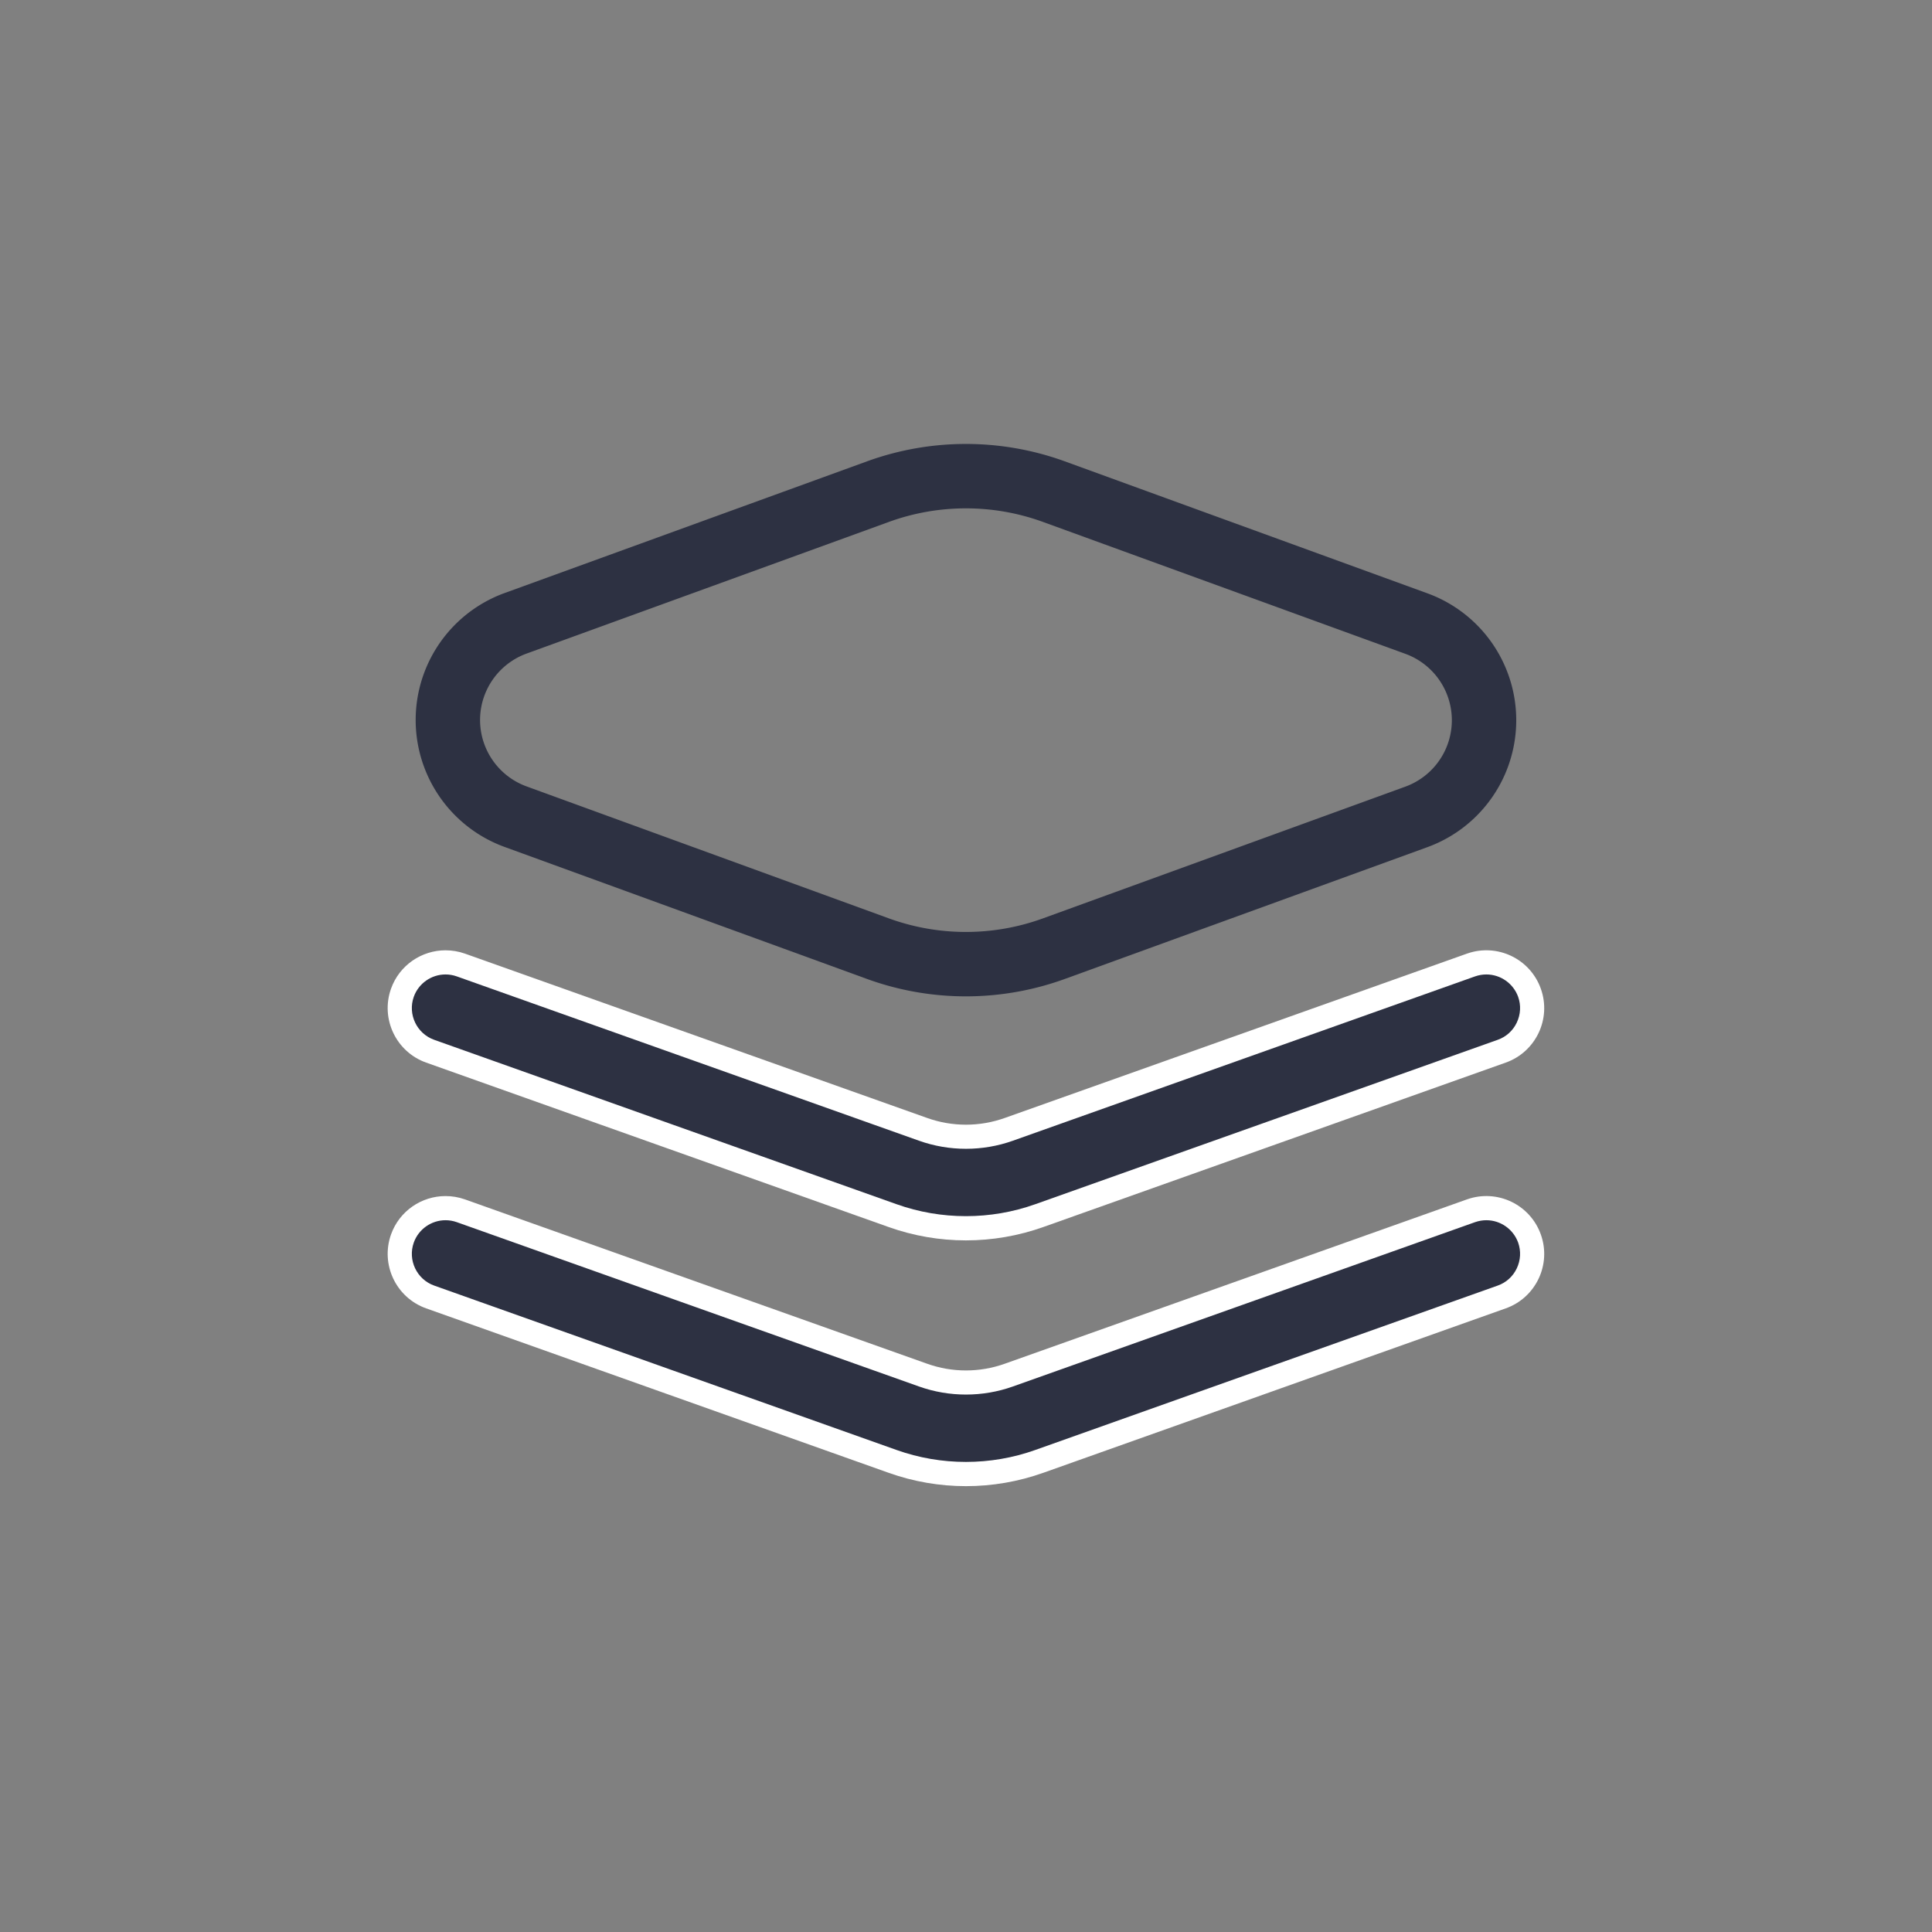 <svg xmlns="http://www.w3.org/2000/svg" xmlns:xlink="http://www.w3.org/1999/xlink" width="24" height="24" viewBox="0 0 24 24">
  <rect x="0" y="0" width="24" height="24" fill="#808080" stroke="none"/>
  <defs>
    <clipPath id="clip-path">
      <rect id="Rectangle_17951" data-name="Rectangle 17951" width="24" height="24" transform="translate(1367 1427)" fill="#fff" stroke="#707070" stroke-width="1"/>
    </clipPath>
  </defs>
  <g id="Mask_Group_29559" data-name="Mask Group 29559" transform="translate(-1367 -1427)" clip-path="url(#clip-path)">
    <g id="bundle" transform="translate(1369.837 1429.532)">
      <g id="Group_72724" data-name="Group 72724" transform="translate(1.926 3.006)">
        <g id="Path_218882" data-name="Path 218882" transform="translate(-1.947 -5.463)" fill="#2d3142" fill-rule="evenodd">
          <path d="M 9.183 15.183 C 8.872 15.183 8.565 15.13 8.271 15.026 L 2.528 12.984 C 2.233 12.879 2.078 12.553 2.183 12.258 C 2.263 12.032 2.478 11.88 2.718 11.88 C 2.783 11.88 2.847 11.891 2.909 11.913 L 8.652 13.955 C 8.823 14.016 9.002 14.046 9.183 14.046 C 9.365 14.046 9.544 14.016 9.715 13.955 L 15.458 11.913 C 15.52 11.891 15.584 11.88 15.648 11.88 C 15.888 11.88 16.103 12.032 16.184 12.258 C 16.235 12.401 16.227 12.555 16.162 12.692 C 16.097 12.829 15.982 12.933 15.839 12.984 L 10.096 15.026 C 9.802 15.13 9.495 15.183 9.183 15.183 Z" stroke="none"/>
          <path d="M 2.718 12.03 C 2.542 12.03 2.383 12.142 2.324 12.308 C 2.247 12.525 2.361 12.765 2.578 12.842 L 8.321 14.884 C 8.876 15.082 9.49 15.082 10.045 14.884 L 15.789 12.842 C 15.894 12.805 15.978 12.729 16.026 12.628 C 16.074 12.527 16.08 12.413 16.043 12.308 C 15.983 12.142 15.825 12.03 15.648 12.03 C 15.601 12.03 15.554 12.038 15.508 12.054 L 9.765 14.096 C 9.391 14.229 8.976 14.229 8.602 14.096 L 2.858 12.054 C 2.813 12.038 2.766 12.03 2.718 12.03 M 2.718 11.73 C 2.798 11.73 2.879 11.743 2.959 11.771 L 8.702 13.813 C 9.013 13.924 9.353 13.924 9.665 13.813 L 15.408 11.771 C 15.782 11.639 16.192 11.834 16.325 12.208 C 16.458 12.581 16.263 12.992 15.889 13.125 L 10.146 15.167 C 9.523 15.389 8.843 15.389 8.221 15.167 L 2.478 13.125 C 2.104 12.992 1.909 12.581 2.041 12.208 L 2.041 12.208 C 2.146 11.913 2.423 11.73 2.718 11.73 Z" stroke="none" fill="#fff"/>
        </g>
        <g id="Path_218883" data-name="Path 218883" transform="translate(-1.947 -6.66)" fill="#2d3142" fill-rule="evenodd">
          <path d="M 9.183 19.433 C 8.872 19.433 8.565 19.38 8.271 19.276 L 2.528 17.234 C 2.233 17.129 2.078 16.803 2.183 16.508 C 2.263 16.282 2.478 16.13 2.718 16.13 C 2.783 16.13 2.847 16.141 2.909 16.163 L 8.652 18.205 C 8.823 18.266 9.002 18.296 9.183 18.296 C 9.365 18.296 9.544 18.266 9.715 18.205 L 15.458 16.163 C 15.52 16.141 15.584 16.13 15.648 16.13 C 15.888 16.13 16.103 16.282 16.184 16.508 C 16.235 16.651 16.227 16.805 16.162 16.942 C 16.097 17.079 15.982 17.183 15.839 17.234 L 10.096 19.276 C 9.802 19.38 9.495 19.433 9.183 19.433 Z" stroke="none"/>
          <path d="M 2.718 16.28 C 2.542 16.28 2.383 16.392 2.324 16.558 C 2.247 16.775 2.361 17.015 2.578 17.092 L 8.321 19.134 C 8.876 19.332 9.49 19.332 10.045 19.134 L 15.789 17.092 C 15.894 17.055 15.978 16.979 16.026 16.878 C 16.074 16.777 16.08 16.663 16.043 16.558 C 15.983 16.392 15.825 16.28 15.648 16.28 C 15.601 16.28 15.554 16.288 15.508 16.304 L 9.765 18.346 C 9.391 18.479 8.976 18.479 8.602 18.346 L 2.858 16.304 C 2.813 16.288 2.766 16.28 2.718 16.28 M 2.718 15.98 C 2.798 15.98 2.879 15.993 2.959 16.021 L 8.702 18.063 C 9.013 18.174 9.353 18.174 9.665 18.063 L 15.408 16.021 C 15.782 15.889 16.192 16.084 16.325 16.458 C 16.458 16.831 16.263 17.242 15.889 17.375 L 10.146 19.417 C 9.523 19.639 8.843 19.639 8.221 19.417 L 2.478 17.375 C 2.104 17.242 1.909 16.831 2.041 16.458 L 2.041 16.458 C 2.146 16.163 2.423 15.98 2.718 15.98 Z" stroke="none" fill="#fff"/>
        </g>
        <path id="Path_218884" data-name="Path 218884" d="M9.457,3.2a3.2,3.2,0,0,0-2.184,0L2.768,4.837a1.278,1.278,0,0,0,0,2.4L7.273,8.878a3.2,3.2,0,0,0,2.184,0L13.963,7.24a1.278,1.278,0,0,0,0-2.4Z" transform="translate(-1.129 -2.631)" fill="none" stroke="#2d3142" stroke-width="0.8"/>
      </g>
    </g>
  </g>
</svg>
